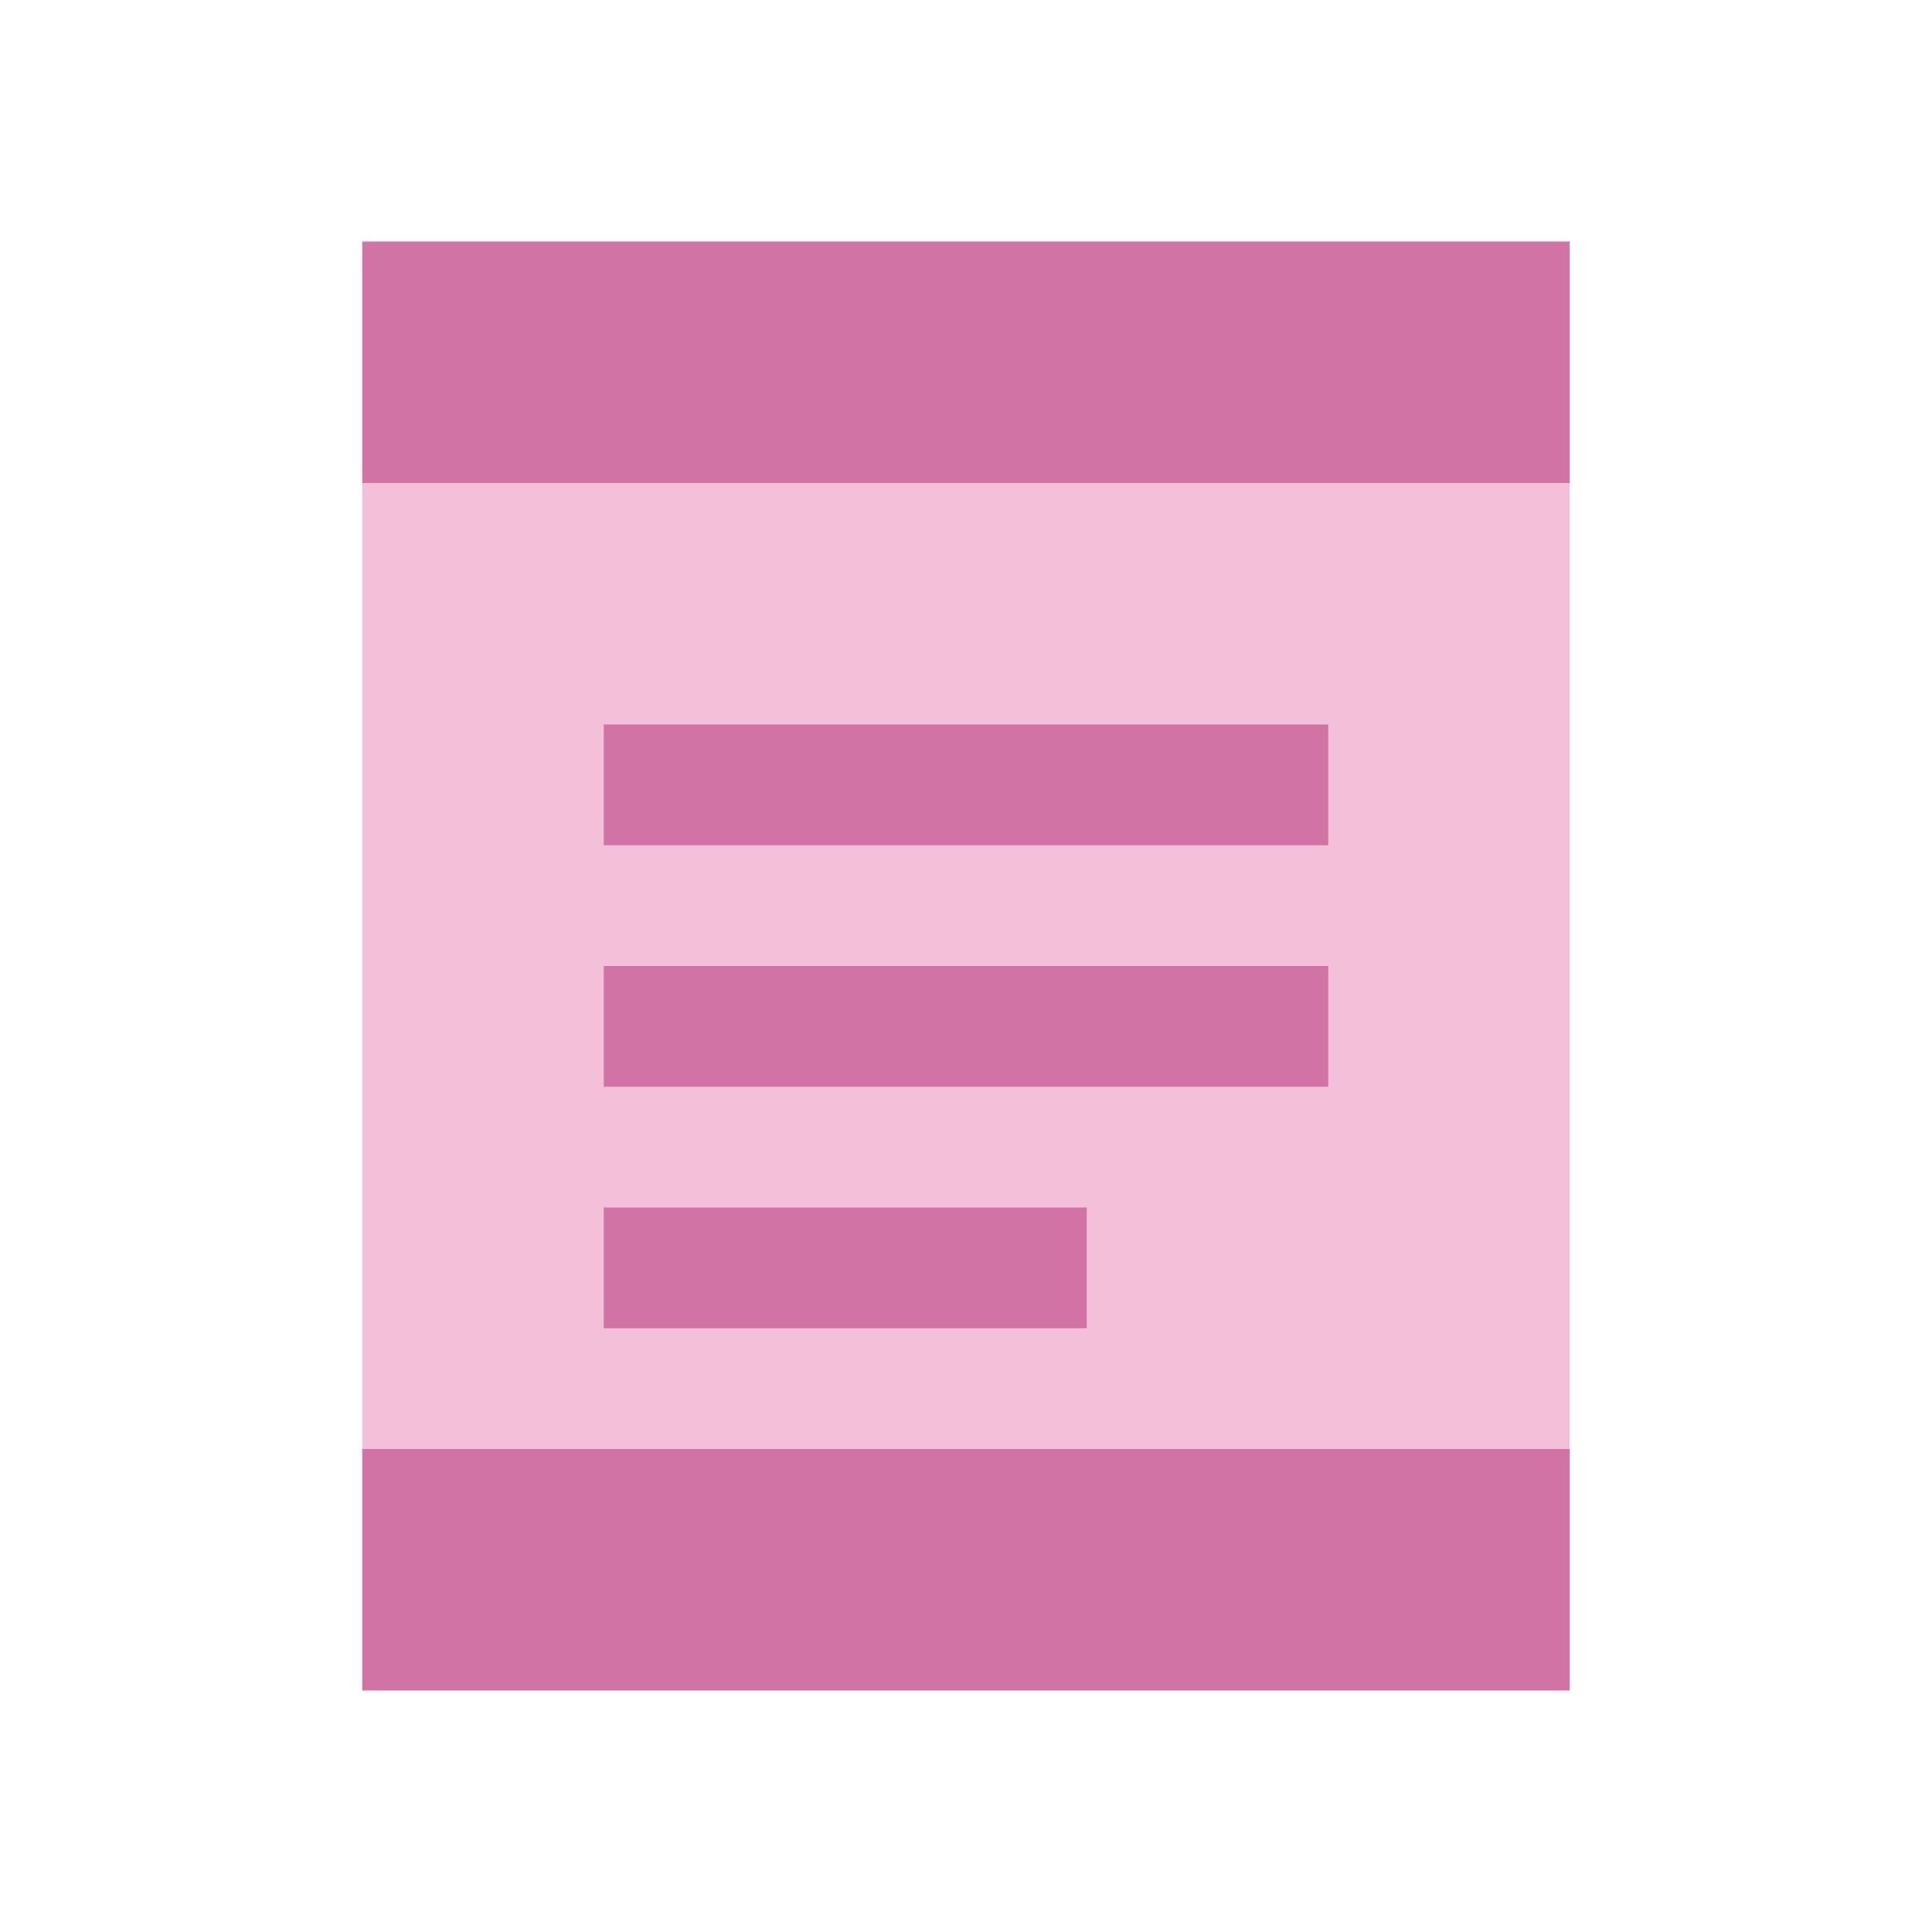 <svg width="32" height="32" viewBox="0 0 32 32" fill="none" xmlns="http://www.w3.org/2000/svg">
  <rect x="6" y="4" width="20" height="4" fill="#D173A4"/>
  <rect x="6" y="8" width="20" height="16" fill="#F4BFD9"/>
  <rect x="10" y="12" width="12" height="2" fill="#D173A4"/>
  <rect x="10" y="16" width="12" height="2" fill="#D173A4"/>
  <rect x="10" y="20" width="8" height="2" fill="#D173A4"/>
  <rect x="6" y="24" width="20" height="4" fill="#D173A4"/>
</svg>